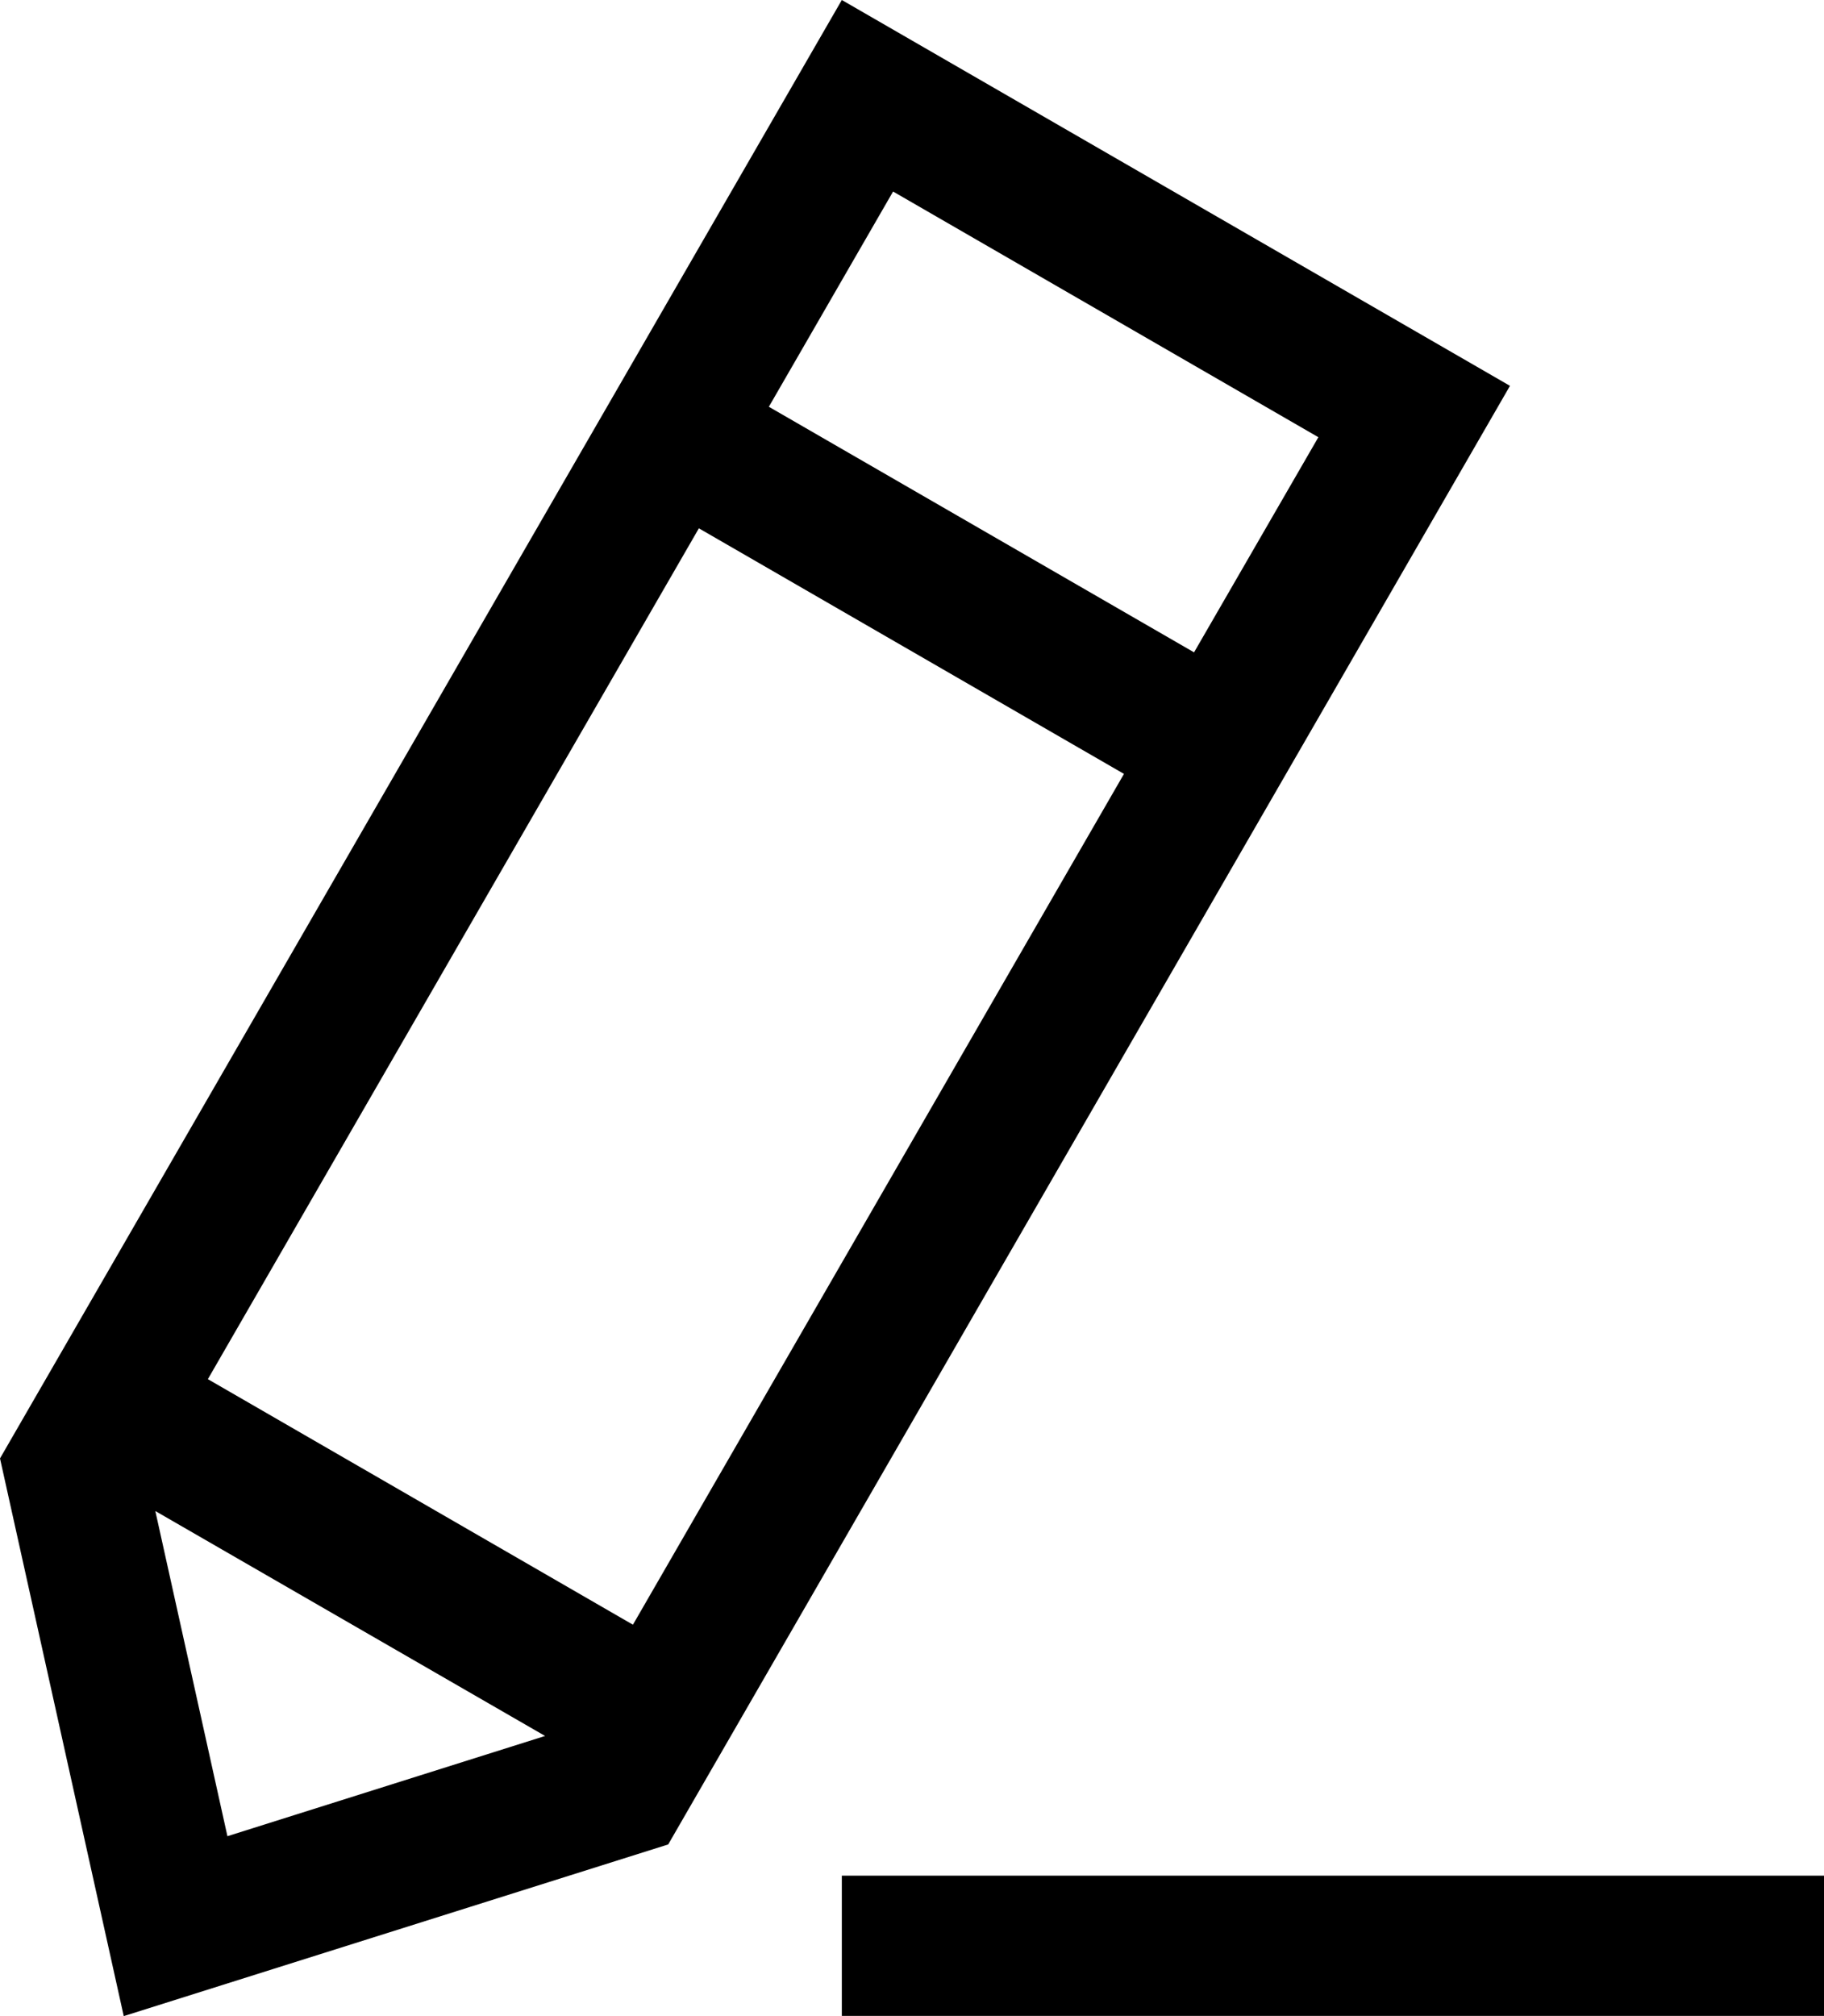 <svg width="19" height="21" viewBox="0 0 19 21" fill="none" xmlns="http://www.w3.org/2000/svg">
<path d="M2.163 14.364L6.593 16.923L11.708 8.061L7.28 5.503L2.165 14.366L2.163 14.364ZM1.618 15.739L2.369 19.126L5.678 18.082L1.618 15.739ZM8.009 4.237L12.438 6.795L13.733 4.554L9.303 1.995L8.009 4.237ZM0 15.191L8.769 0L15.729 4.019L6.961 19.211H6.963L1.289 21L0 15.191ZM8.769 20.998V19.537H19V20.998H8.769Z" fill="black"/>
</svg>
